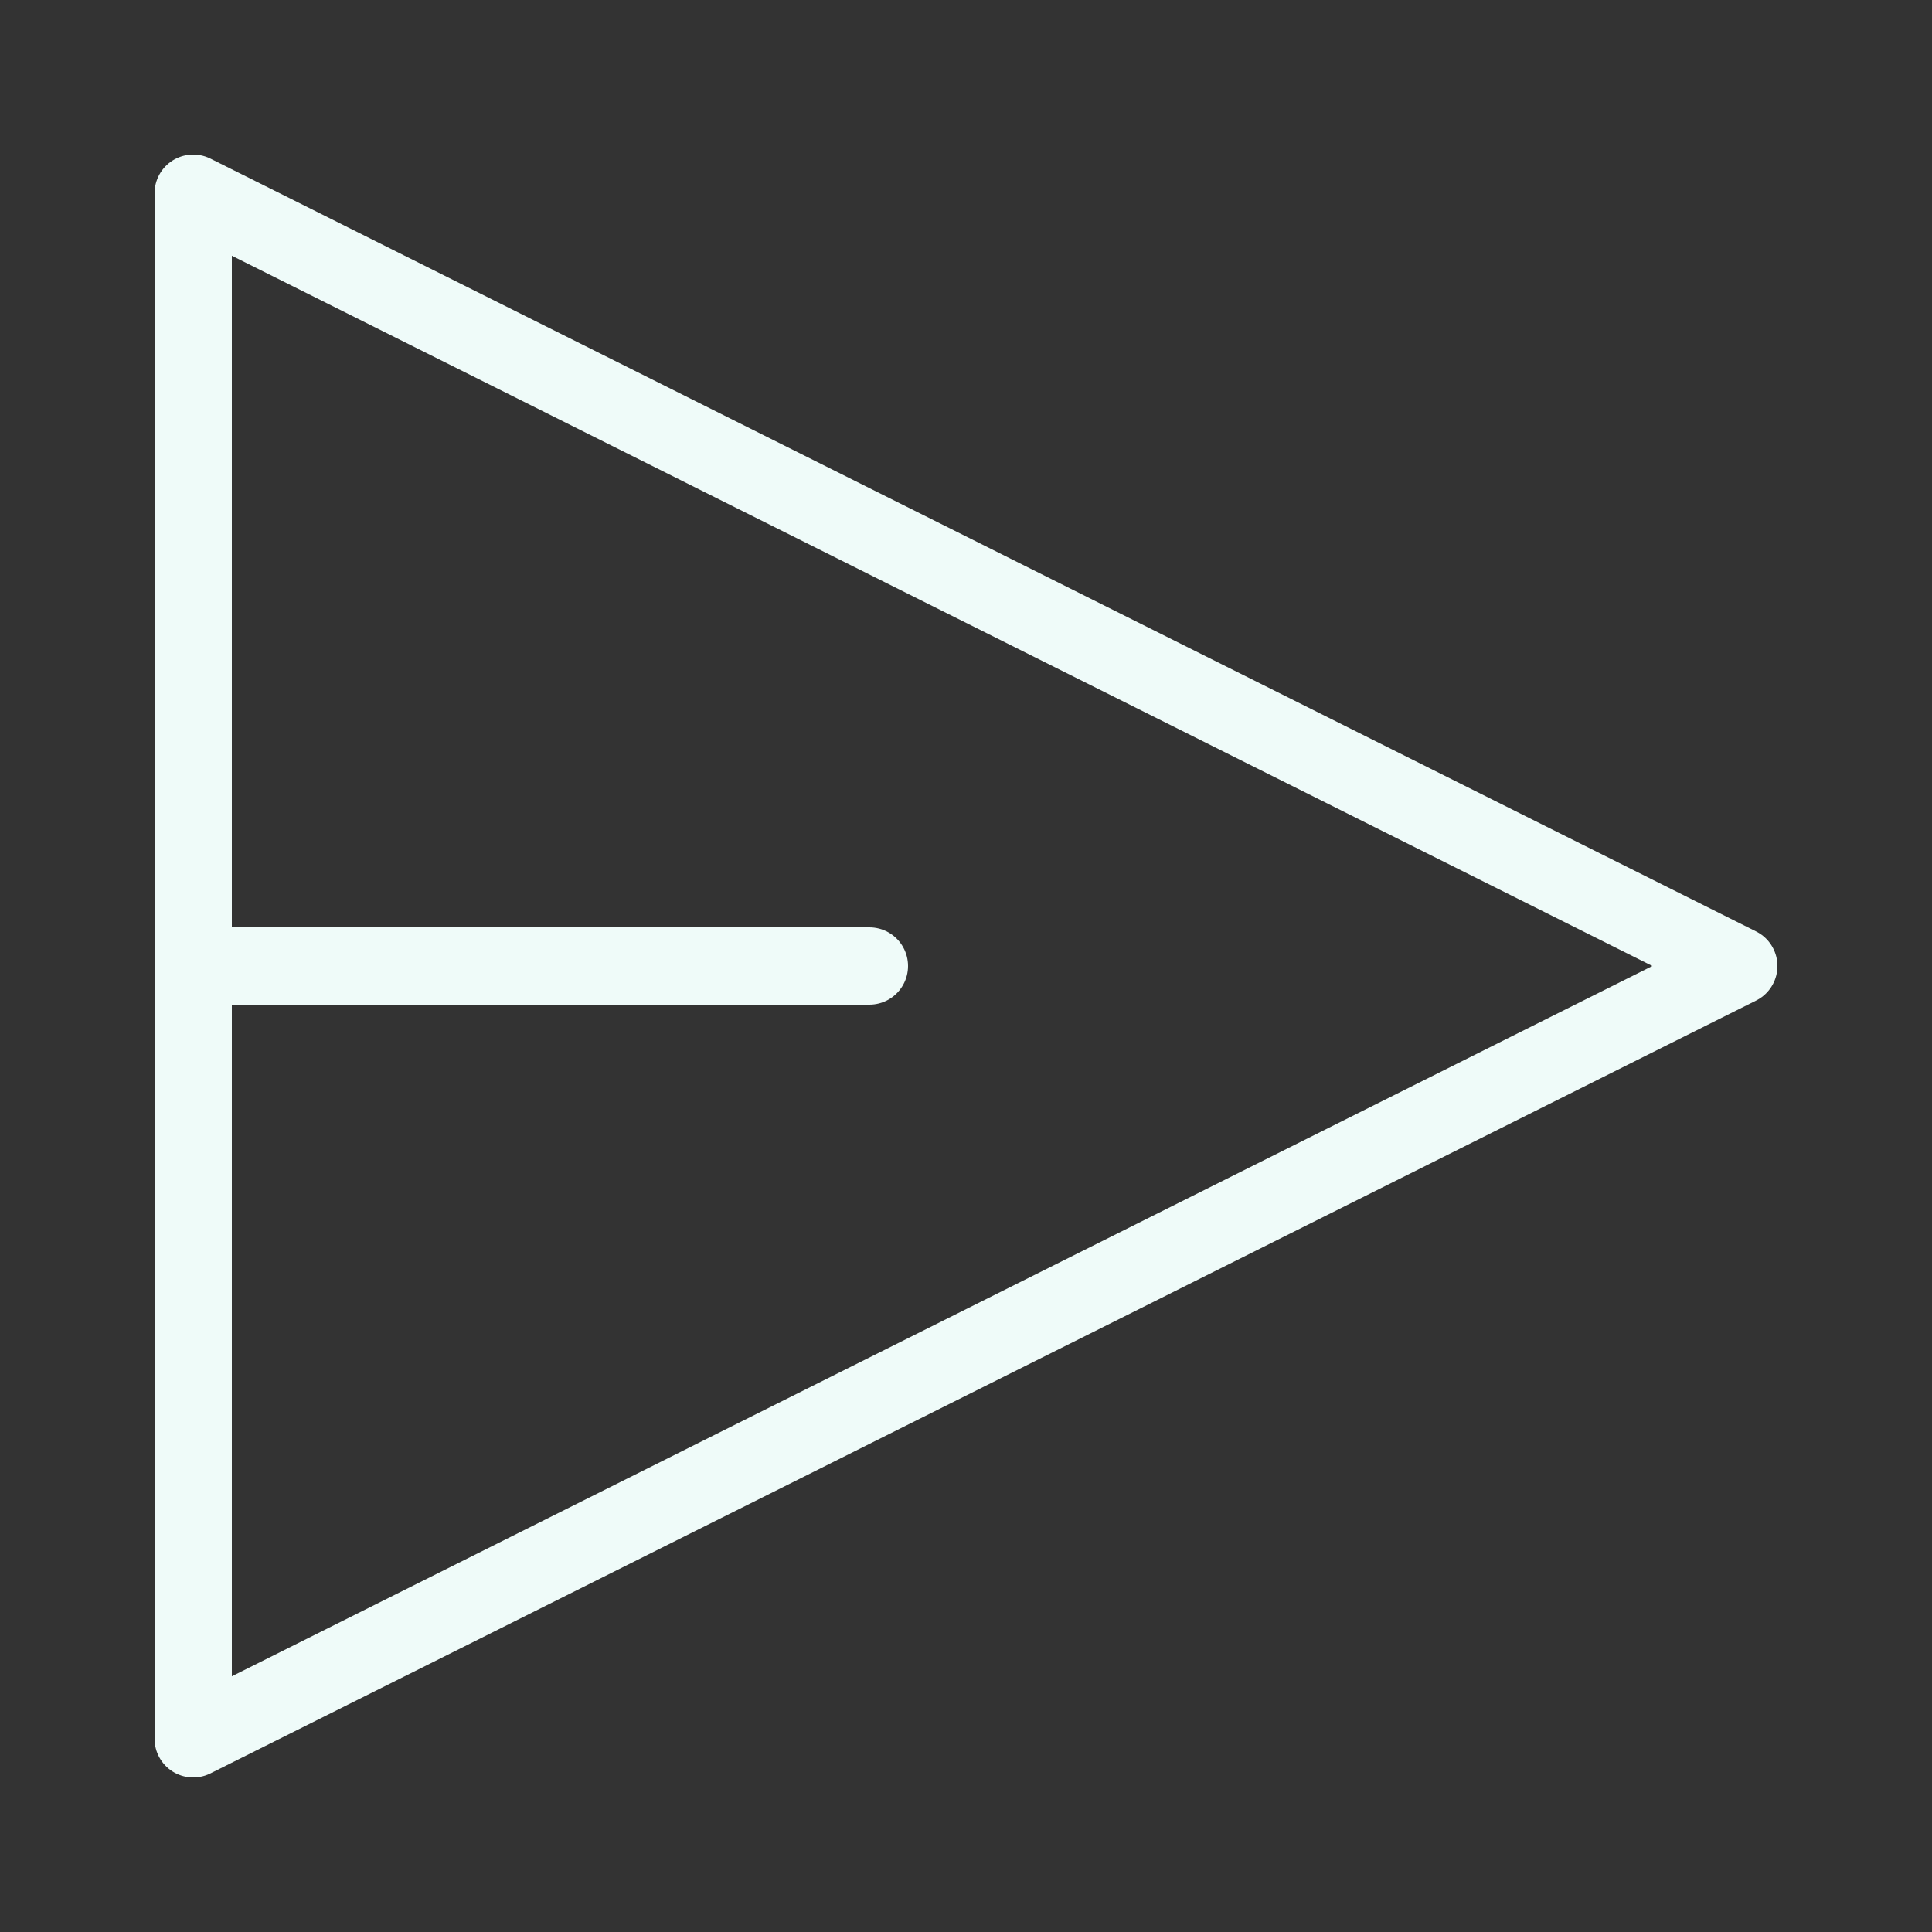 <!--Thanks, GPT-4-->
<svg
    width="100"
    height="100"
    xmlns="http://www.w3.org/2000/svg"
    viewBox="0 0 100 100"
>
    <rect x="0" y="0" width="100" height="100" fill="#333333" stroke="none"/>
    <!-- Triangle -->
    <polygon points="10,10 90,50 10,90" stroke="#effbf9" fill="none" stroke-width="4" stroke-linejoin="round" />

    <!-- Shorter horizontal line inside triangle -->
    <line x1="10" y1="50" x2="45" y2="50" stroke="#effbf9" stroke-width="4" stroke-linecap="round" />
</svg>
